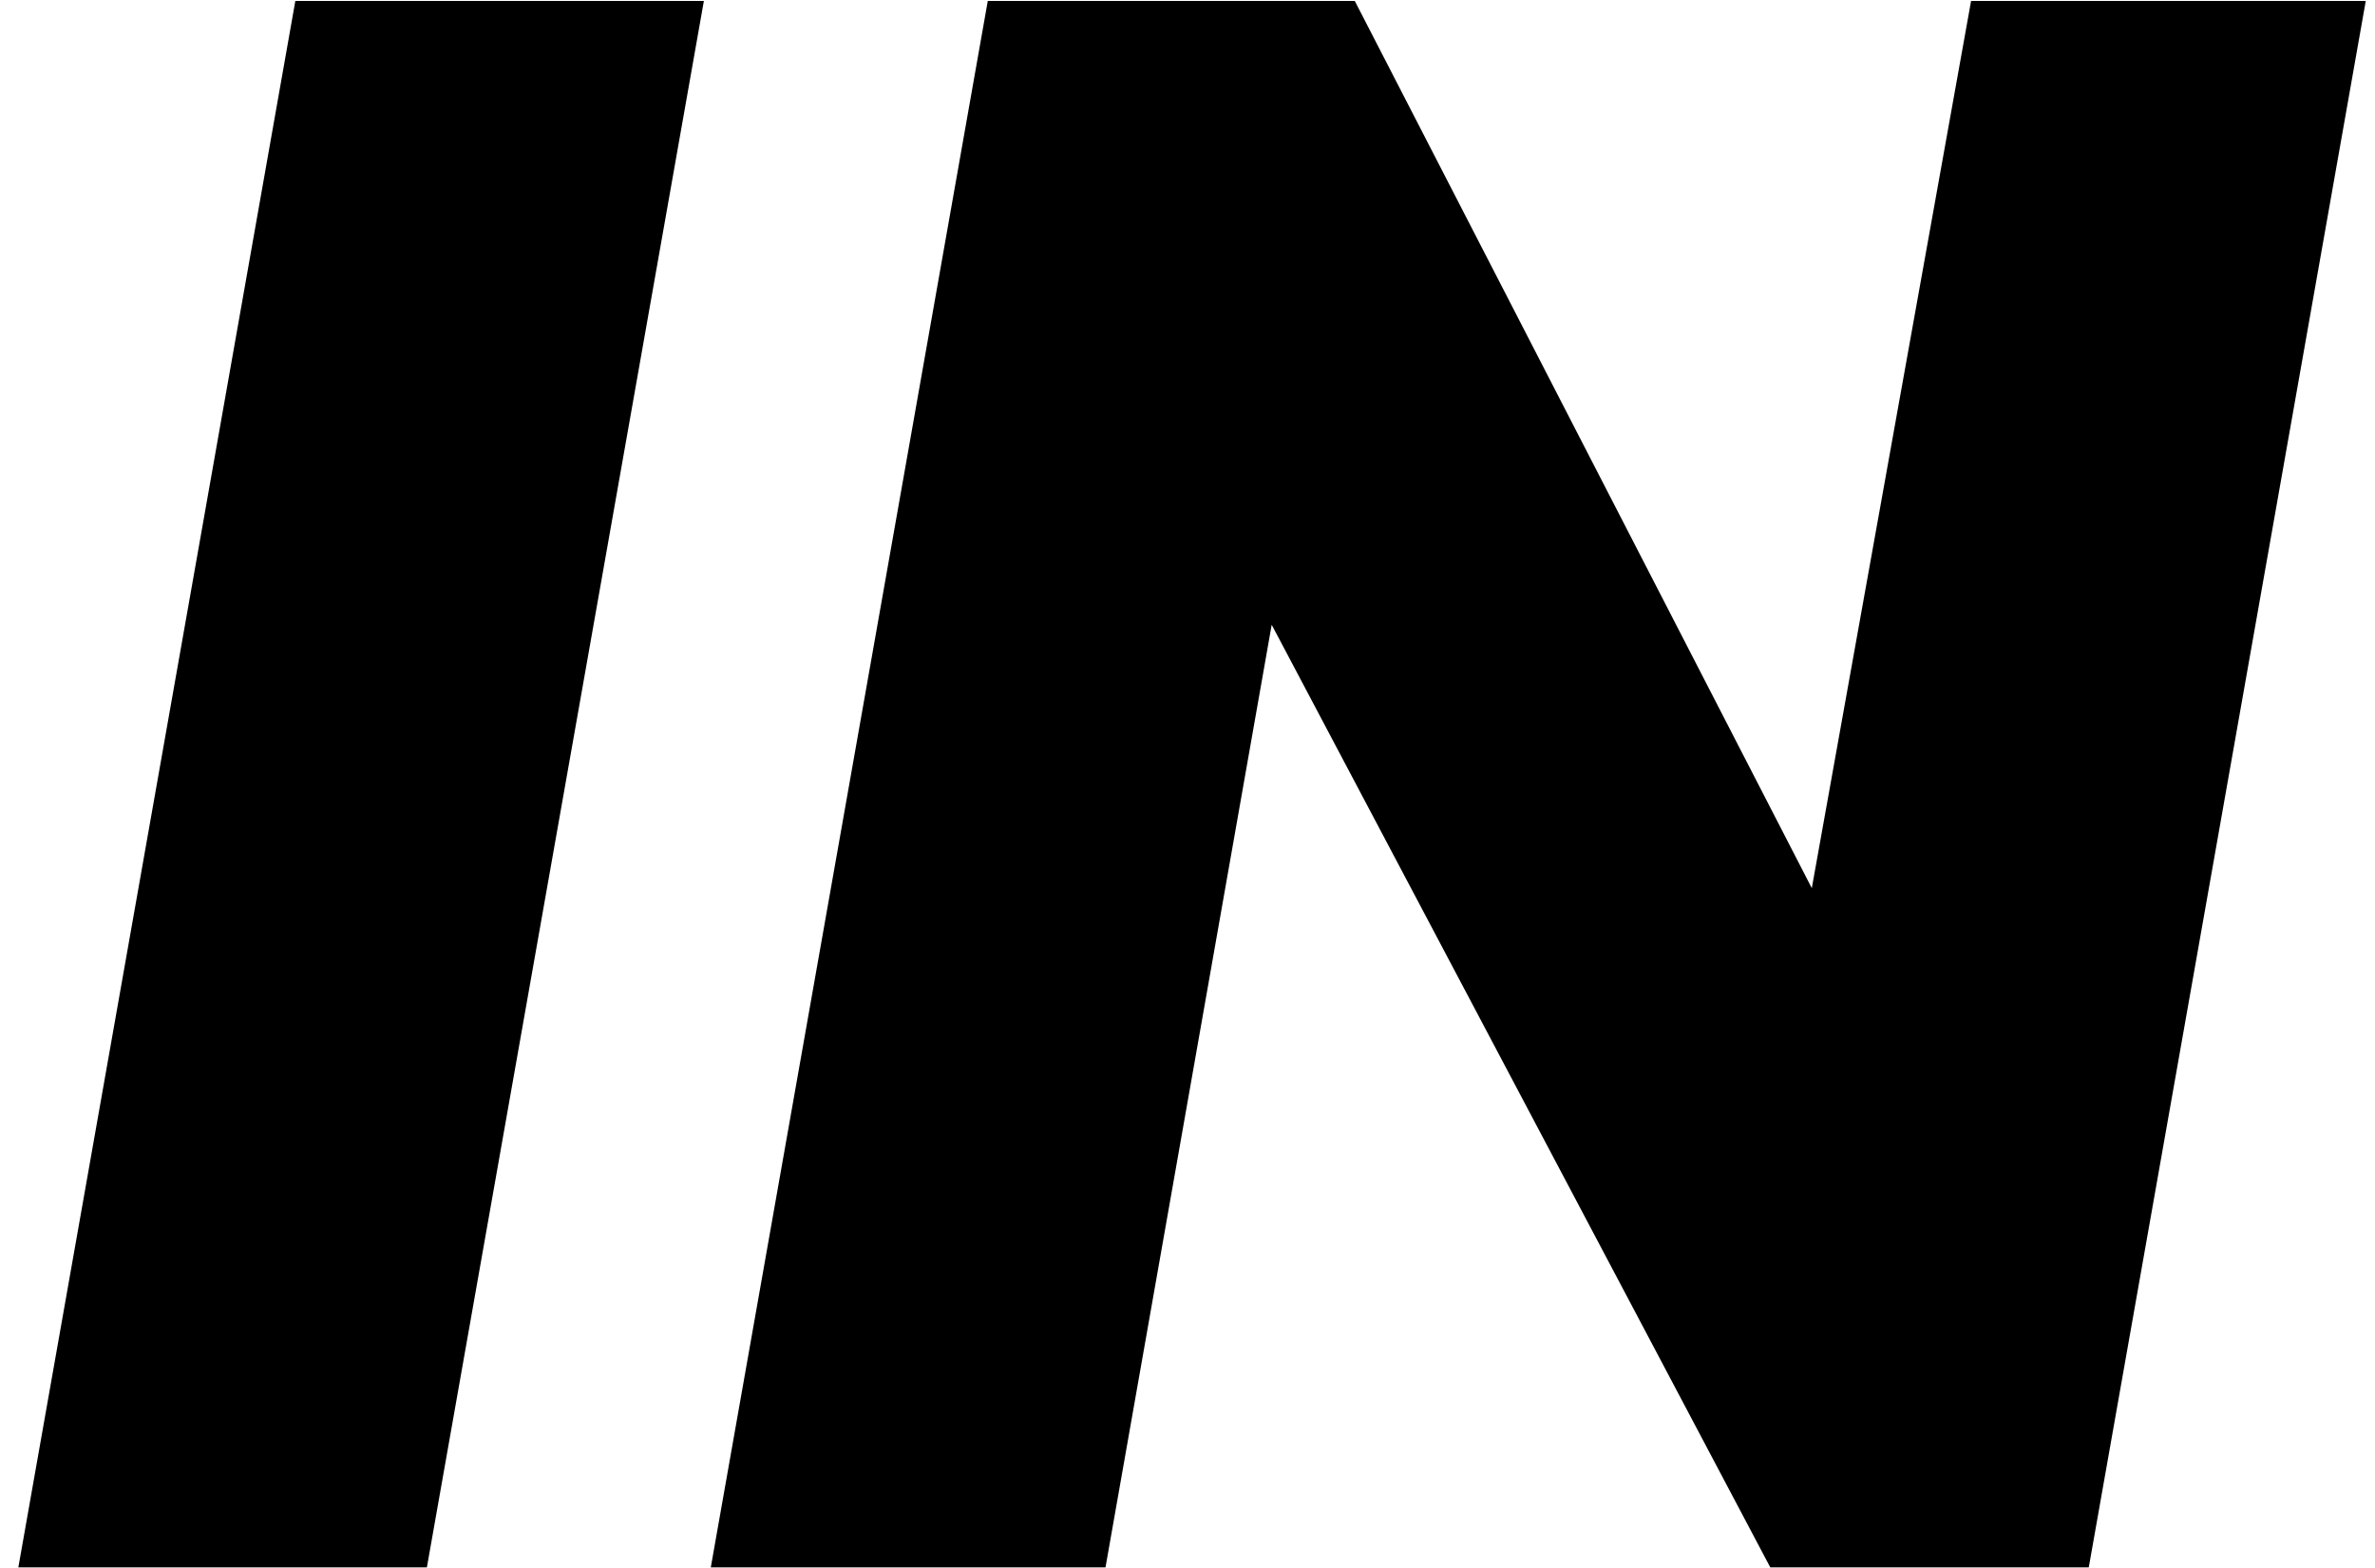 <svg width="109" height="72" viewBox="0 0 109 72" fill="none" xmlns="http://www.w3.org/2000/svg">
<path d="M19.592 71.954H0.842L13.554 0.045H32.304L19.592 71.954Z" fill="black"/>
<path d="M95.864 71.954H81.246L58.364 28.682L50.737 71.954H32.622L45.334 0.045H62.178L83.152 40.773L90.462 0.045H108.576L95.864 71.954Z" fill="black"/>
</svg>
